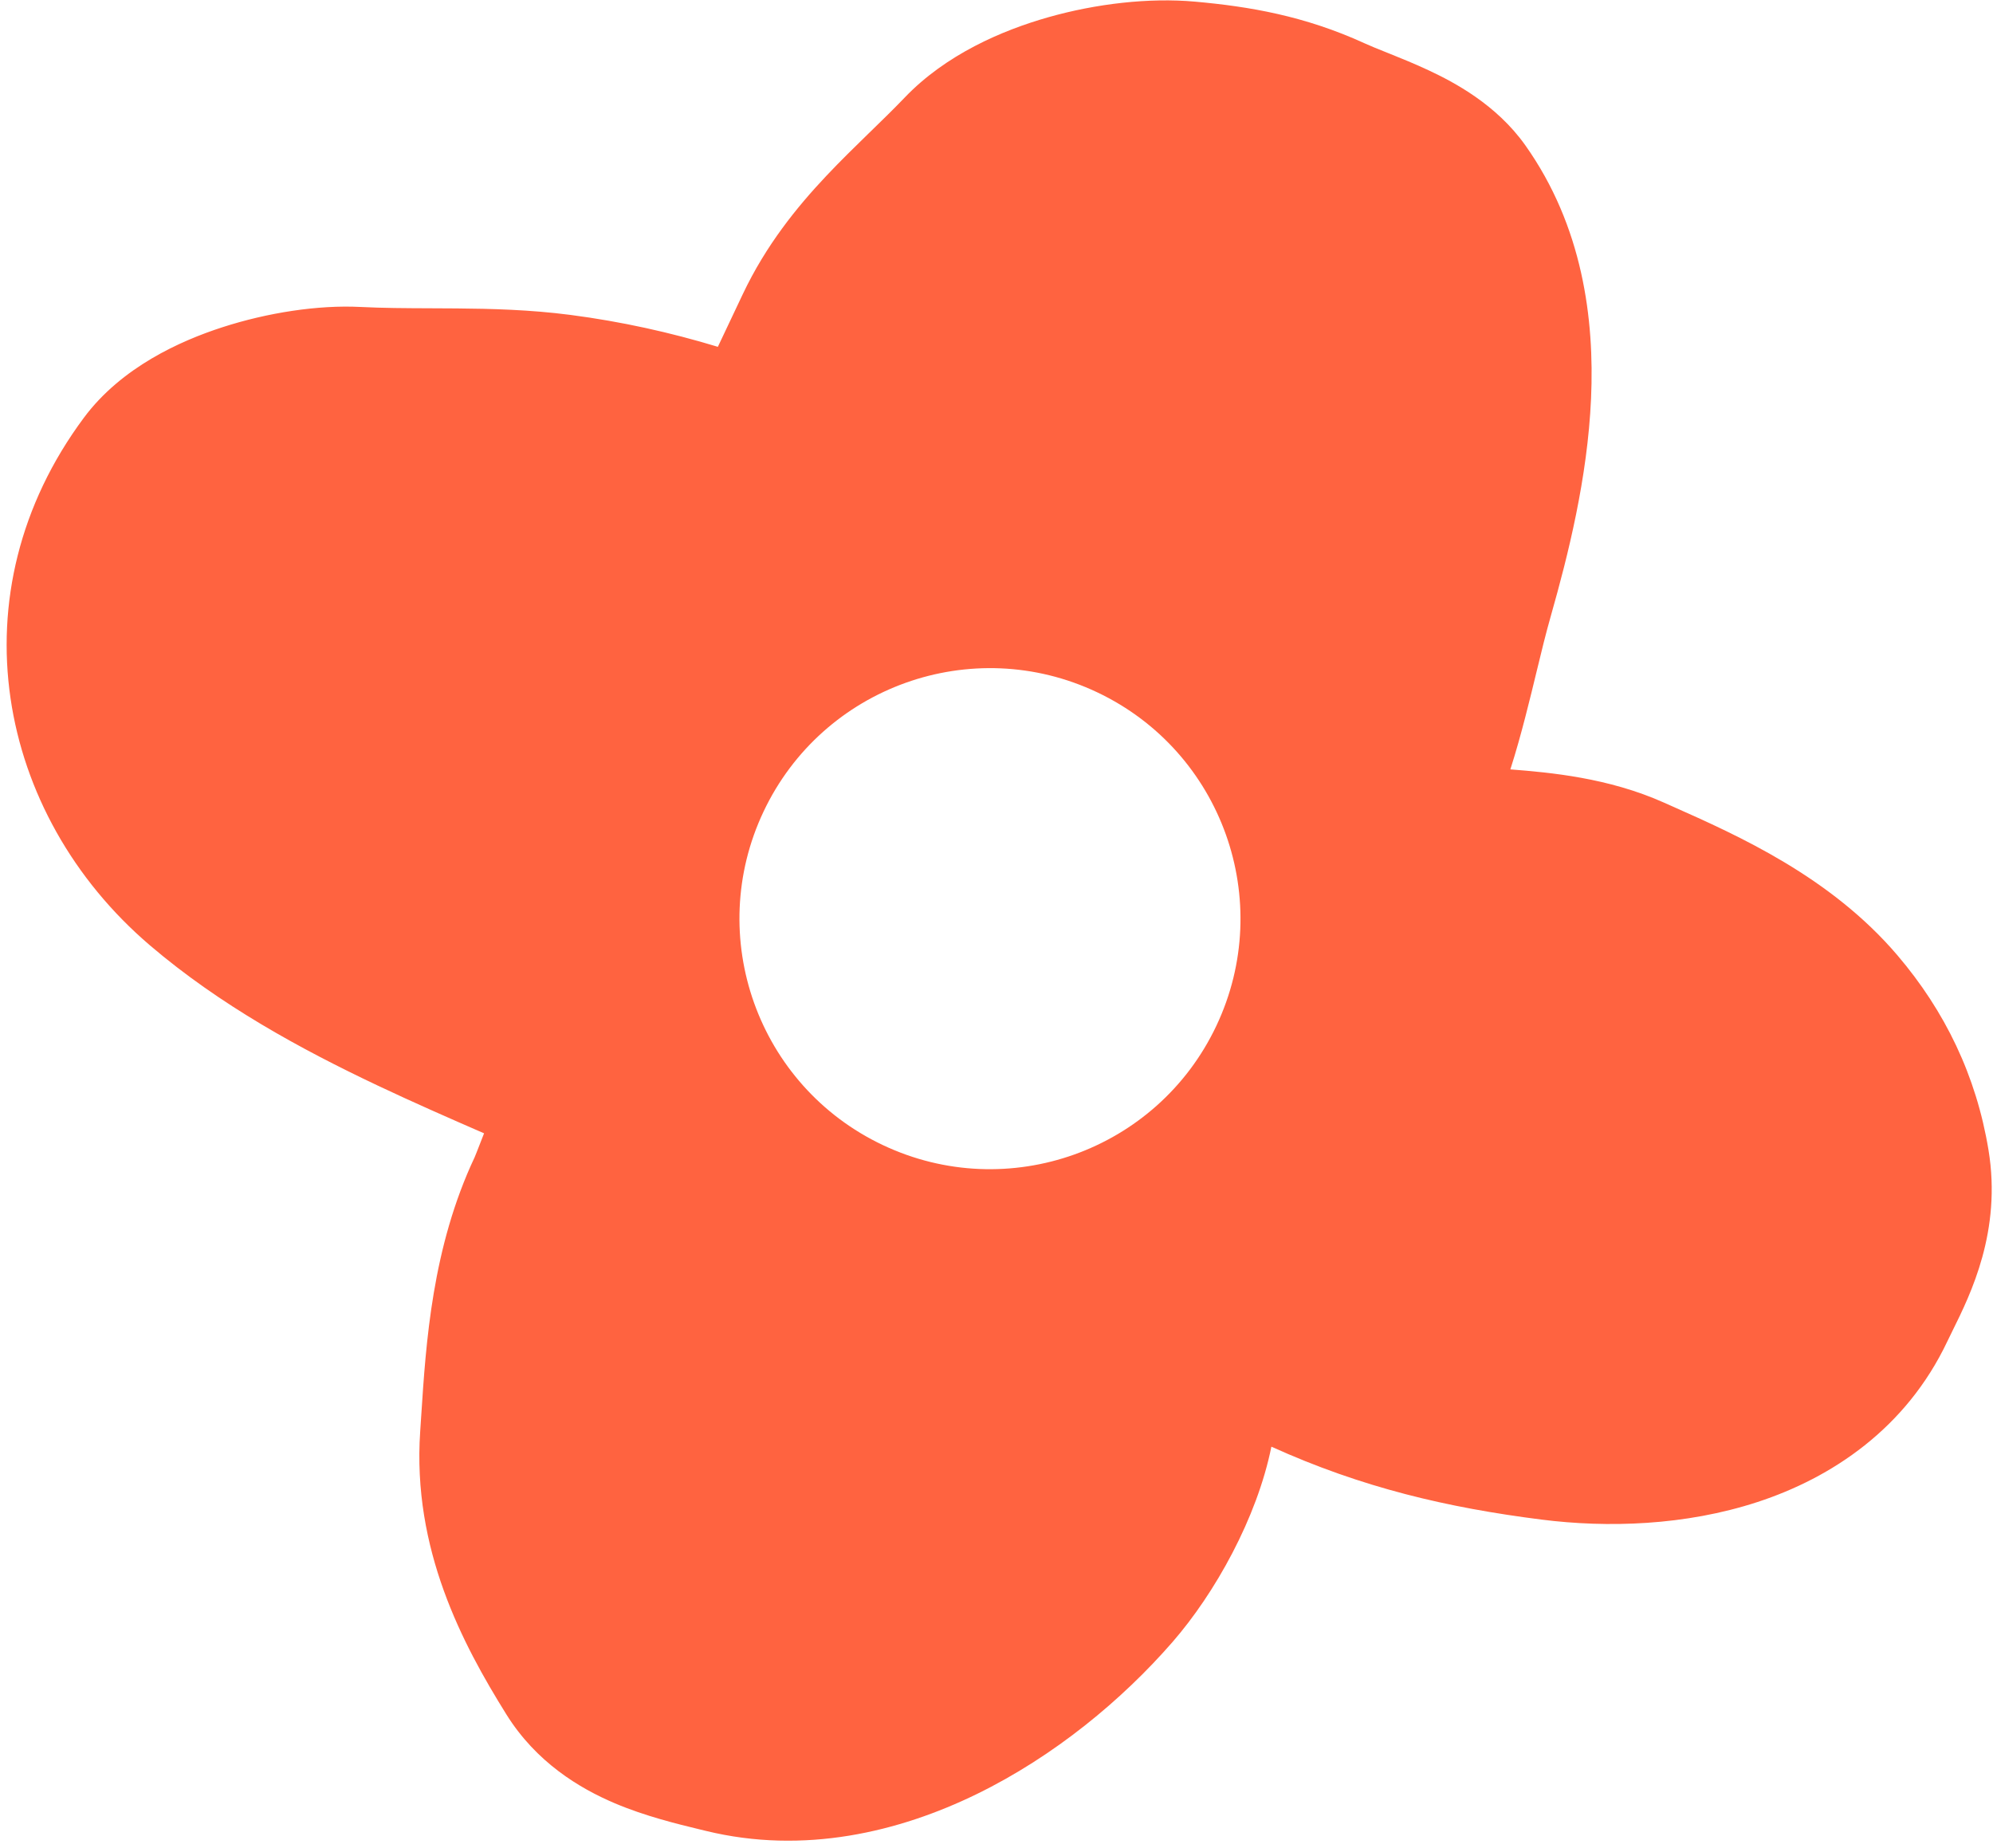 <svg width="220" height="204" viewBox="0 0 220 204" fill="none" xmlns="http://www.w3.org/2000/svg">
<path fill-rule="evenodd" clip-rule="evenodd" d="M79.261 38.242L79.242 38.282C74.027 36.702 68.628 35.496 62.944 34.757C58.514 34.182 54.221 34.076 50.411 34.044C49.382 34.035 48.405 34.032 47.463 34.028L47.457 34.028C44.723 34.018 42.293 34.008 39.783 33.882C35.108 33.646 29.518 34.512 24.544 36.123C19.919 37.62 13.412 40.527 9.264 46.103C-5.12 65.445 -0.393 89.886 16.549 104.347C24.287 110.952 33.203 115.805 41.655 119.807C45.621 121.685 49.626 123.439 53.434 125.097L53.352 125.306L53.286 125.475L53.238 125.599C53.157 125.805 53.084 125.994 53.015 126.17L53.013 126.176C52.852 126.59 52.719 126.931 52.596 127.24C52.493 127.499 52.434 127.641 52.41 127.698L52.4 127.723L52.398 127.729C47.705 137.683 47.02 148.226 46.498 156.272L46.497 156.28C46.459 156.874 46.421 157.454 46.383 158.019C45.502 171 51.045 181.454 55.894 189.233C59.193 194.526 63.959 197.387 67.853 199.042C71.222 200.474 74.832 201.347 77.203 201.921C77.448 201.98 77.679 202.036 77.896 202.089C88.751 204.749 99.269 202.206 107.815 198.034C116.385 193.852 123.883 187.62 129.421 181.258C134.109 175.872 138.755 167.569 140.344 159.686C150.365 164.222 159.796 166.42 170.16 167.734C177.421 168.654 185.994 168.415 194.005 165.794C202.165 163.124 210.393 157.709 214.966 148.048C215.138 147.685 215.336 147.284 215.553 146.847L215.553 146.846L215.553 146.846L215.553 146.846L215.553 146.845L215.553 146.845C217.524 142.862 220.979 135.881 219.502 126.93C218.151 118.738 214.703 111.609 209.445 105.441C202.05 96.765 191.844 92.225 184.624 89.014C184.298 88.868 183.977 88.726 183.663 88.586C177.538 85.851 171.157 85.272 166.724 84.926C167.355 82.95 167.886 81.024 168.357 79.211C168.866 77.249 169.268 75.587 169.64 74.044L169.641 74.042C170.154 71.919 170.612 70.022 171.221 67.88C173.083 61.327 175.24 52.78 175.63 43.995C176.021 35.197 174.696 24.963 168.381 16.048C165.171 11.516 160.48 9.066 157.73 7.775C156.18 7.047 154.643 6.427 153.451 5.948L153.209 5.851C152.026 5.377 151.269 5.073 150.639 4.784C144.002 1.745 137.882 0.715 131.913 0.181C126.818 -0.274 120.983 0.408 115.703 1.907C110.595 3.357 104.413 6.022 99.882 10.753C98.673 12.015 97.416 13.238 95.986 14.63L95.985 14.63L95.984 14.631L95.984 14.631L95.983 14.632L95.83 14.78C94.392 16.18 92.769 17.762 91.186 19.444C87.979 22.85 84.563 27.04 81.99 32.476L81.969 32.521L81.947 32.566L81.926 32.611L81.905 32.656L81.883 32.701L81.862 32.746L81.841 32.791L81.819 32.836L81.798 32.882L81.777 32.926L81.755 32.971L81.734 33.017L81.713 33.062L81.692 33.107L81.67 33.152L81.649 33.197L81.627 33.242L81.606 33.287L81.585 33.332L81.564 33.377L81.542 33.422L81.521 33.467L81.5 33.512L81.478 33.557L81.457 33.602L81.436 33.647L81.414 33.692L81.393 33.737L81.372 33.782L81.35 33.828L81.329 33.873L81.308 33.917L81.286 33.963L81.265 34.008L81.244 34.053L81.222 34.098L81.201 34.143L81.18 34.188L81.159 34.233L81.137 34.278L81.116 34.323L81.094 34.368L81.073 34.413L81.052 34.458L81.031 34.503L81.009 34.548L80.988 34.593L80.967 34.638L80.945 34.683L80.924 34.728L80.903 34.773L80.881 34.819L80.86 34.864L80.839 34.909L80.817 34.954L80.796 34.999L80.775 35.044L80.753 35.089L80.732 35.134L80.711 35.179L80.689 35.224L80.668 35.269L80.647 35.314L80.625 35.359L80.604 35.404L80.583 35.449L80.561 35.494L80.54 35.539L80.519 35.584L80.498 35.629L80.476 35.674L80.455 35.719L80.433 35.764L80.412 35.809L80.391 35.855L80.37 35.9L80.348 35.945L80.327 35.99L80.306 36.035L80.284 36.08L80.263 36.125L80.242 36.17L80.22 36.215L80.199 36.26L80.178 36.305L80.156 36.35L80.135 36.395L80.114 36.44L80.092 36.485L80.071 36.53L80.05 36.575L80.028 36.62L80.007 36.666L79.986 36.711L79.964 36.755L79.943 36.801L79.922 36.846L79.9 36.891L79.879 36.936L79.858 36.981L79.837 37.026L79.815 37.071L79.794 37.116L79.772 37.161L79.751 37.206L79.73 37.251L79.709 37.296L79.687 37.341L79.666 37.386L79.645 37.431L79.623 37.476L79.602 37.521L79.581 37.566L79.559 37.611L79.538 37.657L79.517 37.702L79.495 37.747L79.474 37.792L79.453 37.837L79.431 37.882L79.41 37.927L79.389 37.972L79.367 38.017L79.346 38.062L79.325 38.107L79.303 38.152L79.282 38.197L79.261 38.242ZM69.2 86.096C69.193 86.156 69.195 86.124 69.209 86.025L69.2 86.096ZM97.451 126.393C111.252 132.926 127.737 127.033 134.269 113.231C140.802 99.43 134.909 82.946 121.107 76.413C107.306 69.881 90.822 75.773 84.289 89.575C77.757 103.377 83.649 119.861 97.451 126.393Z" fill="#FF6340"/>
</svg>
